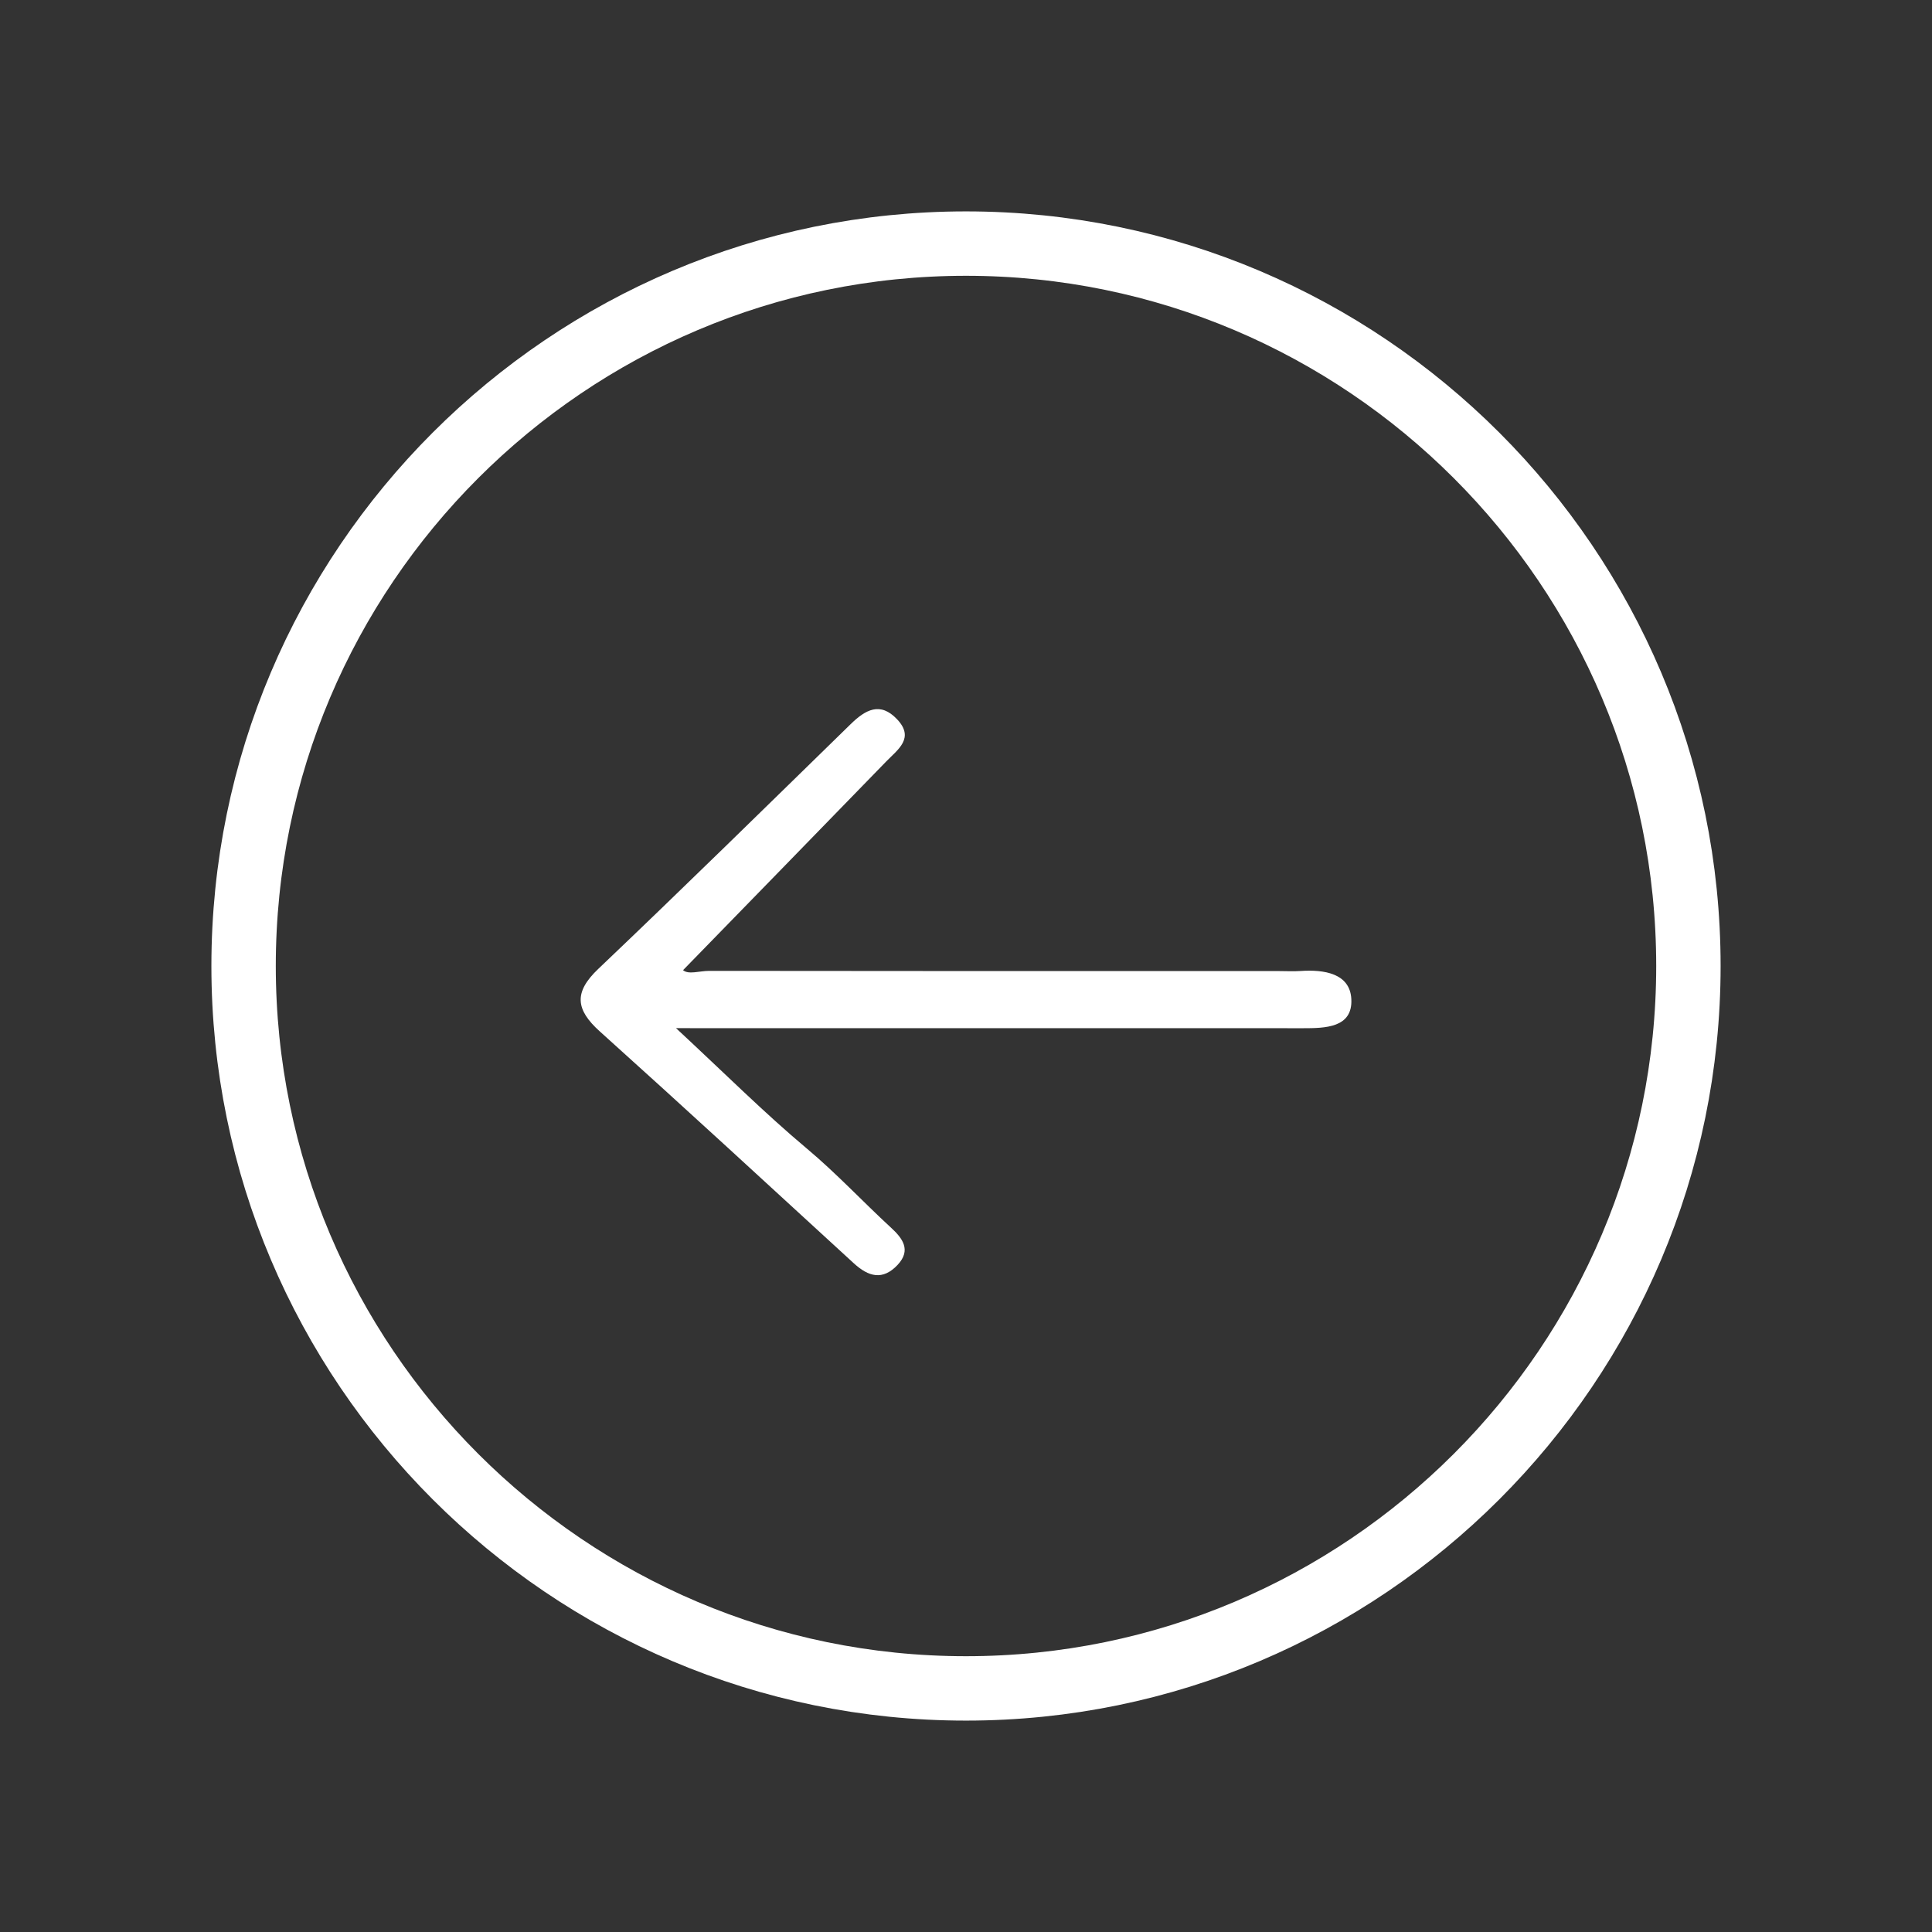 <?xml version="1.0" encoding="utf-8"?>
<!-- Generator: Adobe Illustrator 16.0.0, SVG Export Plug-In . SVG Version: 6.00 Build 0)  -->
<!DOCTYPE svg PUBLIC "-//W3C//DTD SVG 1.1//EN" "http://www.w3.org/Graphics/SVG/1.1/DTD/svg11.dtd">
<svg version="1.1" id="Layer_1" xmlns="http://www.w3.org/2000/svg" xmlns:xlink="http://www.w3.org/1999/xlink" x="0px" y="0px"
	 width="60px" height="60px" viewBox="0 0 60 60" enable-background="new 0 0 60 60" xml:space="preserve">
<rect x="0" y="0" width="60" height="60" fill="#333333" stroke="none"/>
<path fill="#FFFFFF" d="M20.994,31.93c1.522,1.412,2.742,2.632,4.059,3.736c0.925,0.774,1.739,1.651,2.622,2.464
	c0.354,0.326,0.632,0.692,0.201,1.152c-0.464,0.493-0.905,0.369-1.363-0.052c-2.623-2.407-5.241-4.819-7.887-7.2
	c-0.75-0.676-0.812-1.212-0.046-1.94c2.638-2.509,5.234-5.059,7.839-7.602c0.456-0.446,0.917-0.707,1.442-0.149
	c0.552,0.584,0.021,0.938-0.336,1.306c-2.093,2.154-4.188,4.305-6.312,6.484c0.168,0.146,0.513,0.022,0.813,0.022
	c5.896,0.009,11.793,0.006,17.689,0.006c0.226,0,0.451,0.013,0.675-0.002c0.728-0.05,1.537,0.071,1.577,0.874
	c0.044,0.893-0.812,0.903-1.511,0.903c-1.878-0.003-3.756-0.001-5.634-0.001c-4.131,0-8.263,0-12.395,0
	C22.068,31.93,21.704,31.93,20.994,31.93z"/>
<path fill="none" stroke="#FFFFFF" stroke-width="2" stroke-miterlimit="10" d="M30,52.435C17.629,52.435,7.565,42.371,7.565,30
	C7.565,17.629,17.629,7.565,30,7.565c12.371,0,22.435,10.064,22.435,22.435C52.435,42.371,42.371,52.435,30,52.435z"/>
</svg>
